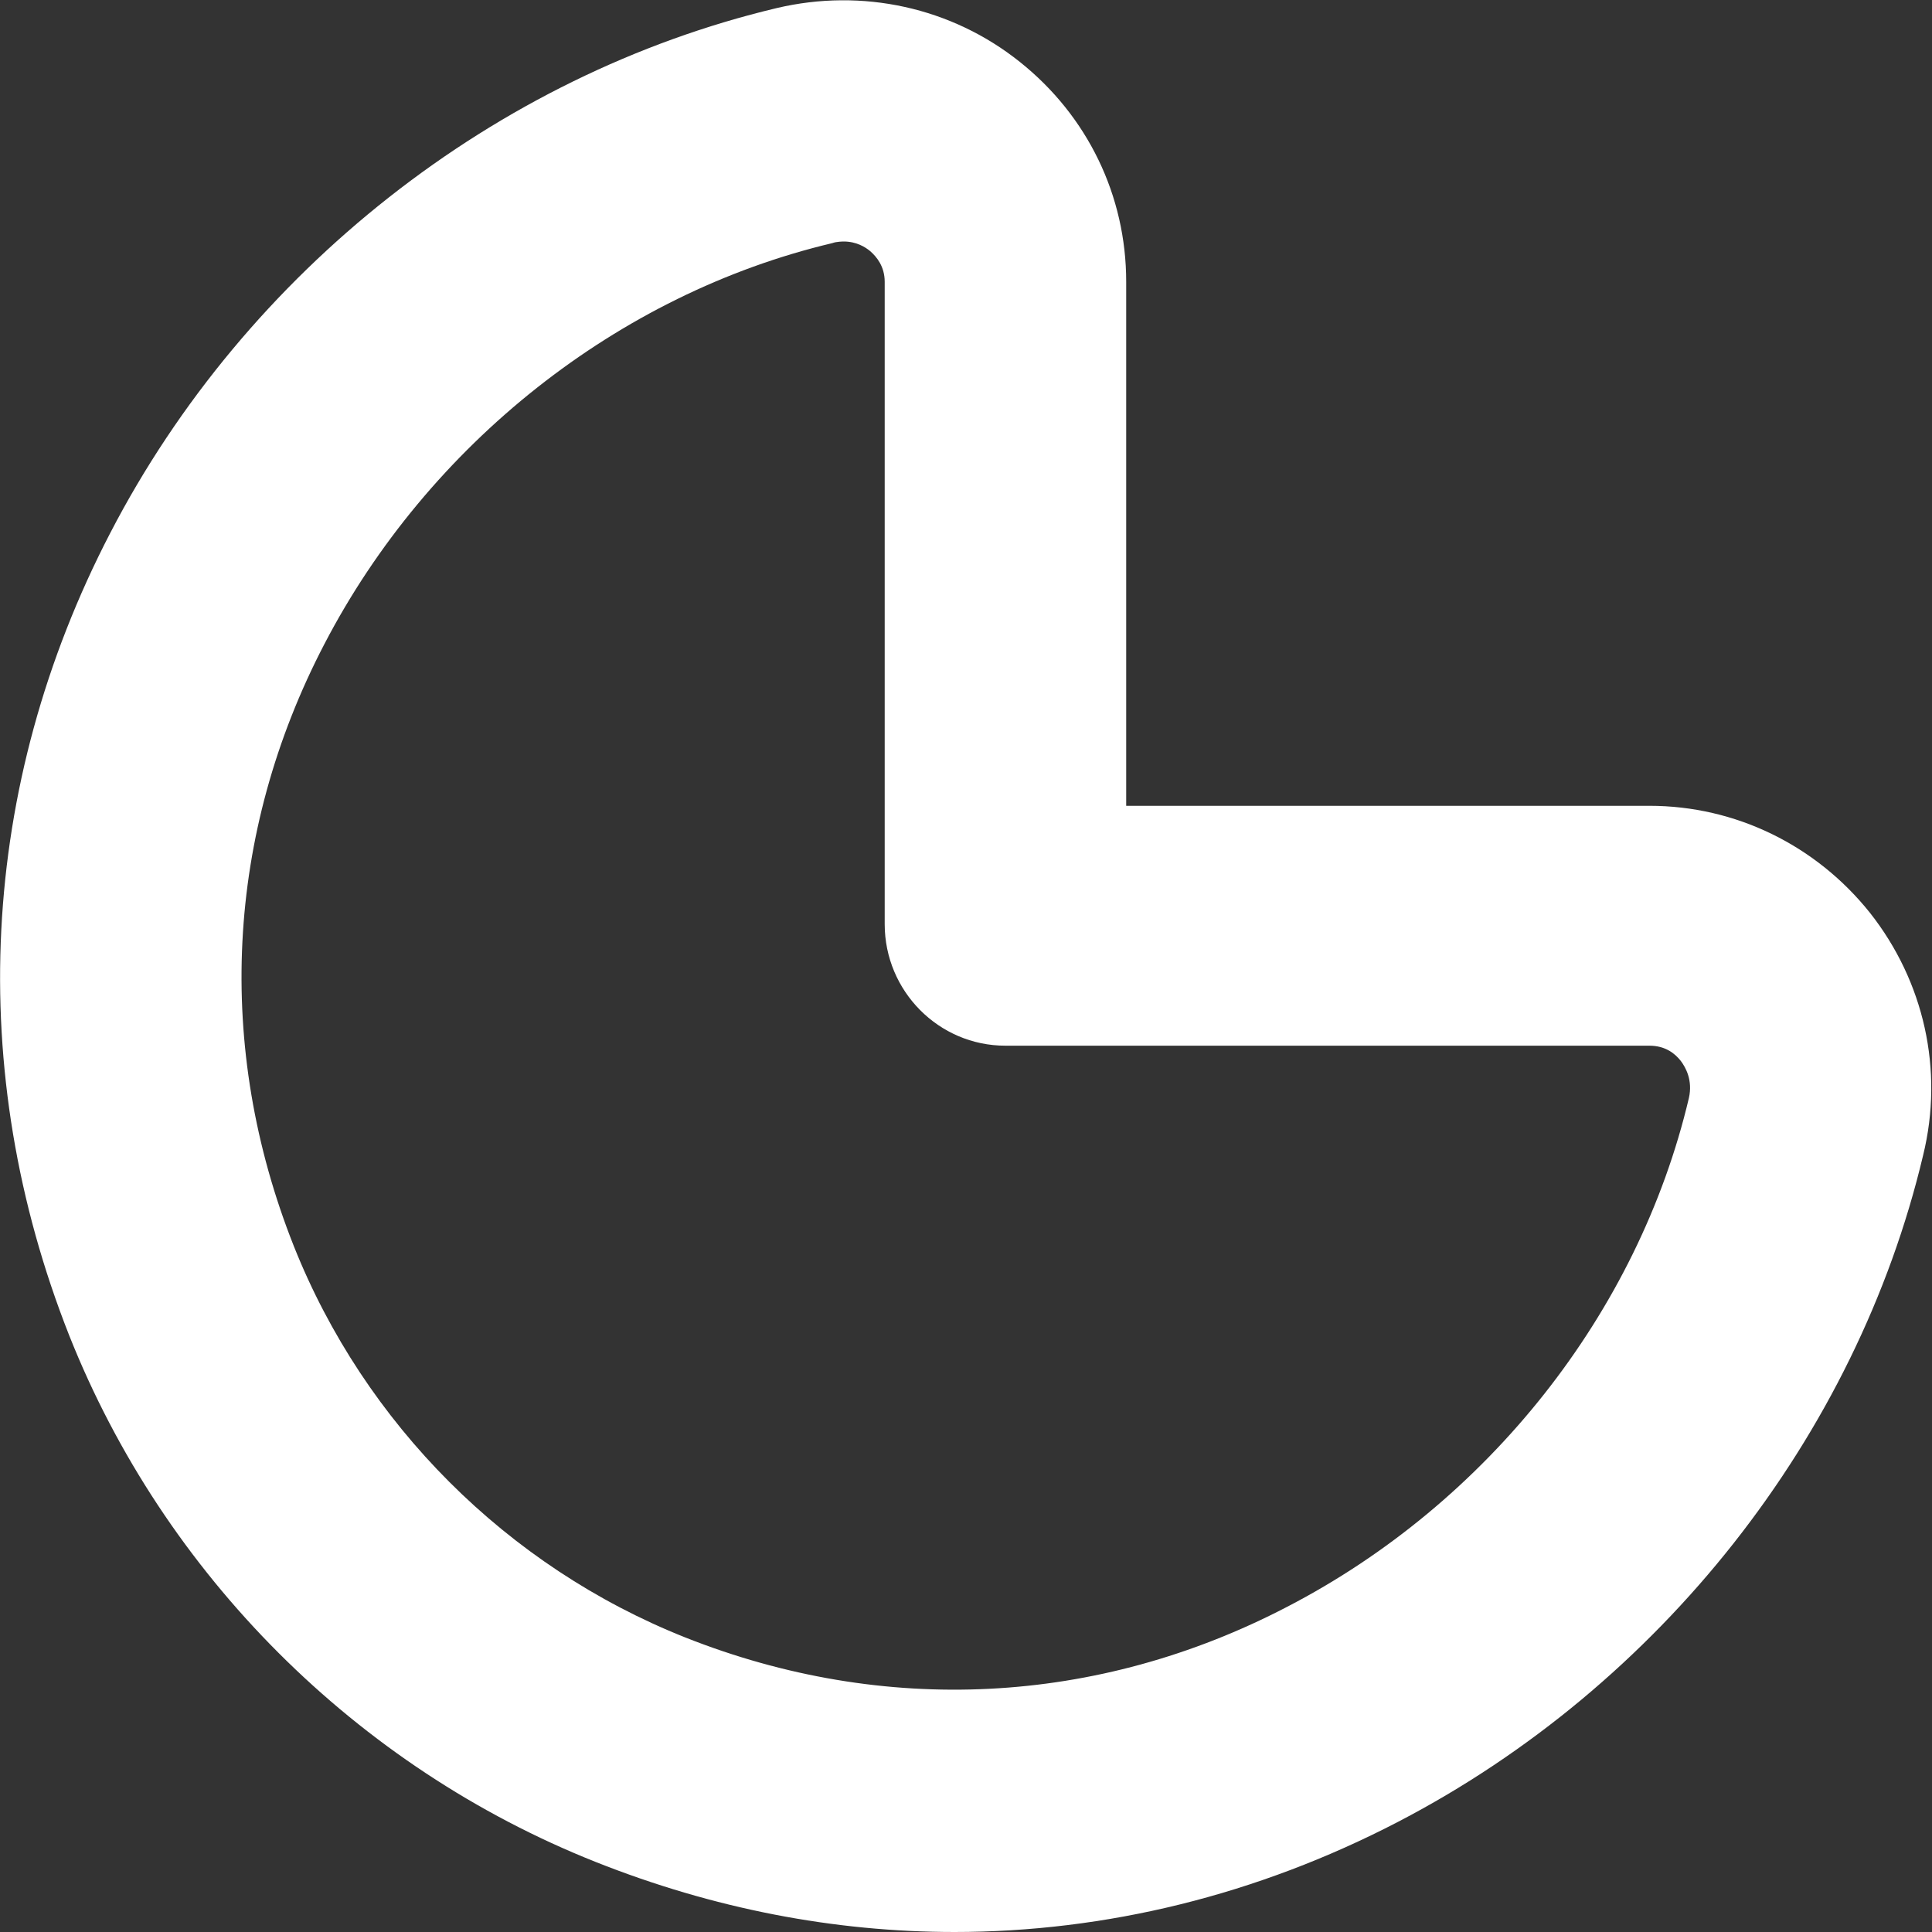 <?xml version="1.0" encoding="UTF-8"?>
<svg xmlns="http://www.w3.org/2000/svg" id="Layer_1" data-name="Layer 1" viewBox="0 0 24 24" width="1.5em" height="1.5em" fill="#ffff"><rect x="0" y="0" width="24" height="24" fill="#333333" stroke="none"/><path d="M11.86,24c-1.5,0-3-.29-4.46-.87-2.97-1.18-5.36-3.57-6.54-6.54C-.44,13.3-.26,9.76,1.37,6.62,3.06,3.36,6.16,.93,9.65,.1c1.06-.25,2.17-.01,3.02,.67,.84,.67,1.32,1.66,1.32,2.73v6.51h6.5c1.07,0,2.07,.49,2.74,1.33,.67,.85,.92,1.95,.66,3.01-.83,3.5-3.27,6.59-6.52,8.28-1.75,.91-3.63,1.37-5.52,1.37ZM10.48,3s-.09,0-.14,.02c-2.66,.63-5.02,2.5-6.31,4.98-1.23,2.36-1.36,5.01-.38,7.48,.88,2.21,2.65,3.98,4.86,4.86,2.47,.98,5.12,.85,7.48-.38,2.49-1.29,4.36-3.65,4.99-6.32,.05-.22-.04-.38-.1-.46-.07-.09-.19-.19-.39-.19h-8c-.83,0-1.5-.68-1.5-1.51V3.5c0-.19-.1-.31-.18-.38-.06-.05-.17-.12-.33-.12Z"/></svg>
